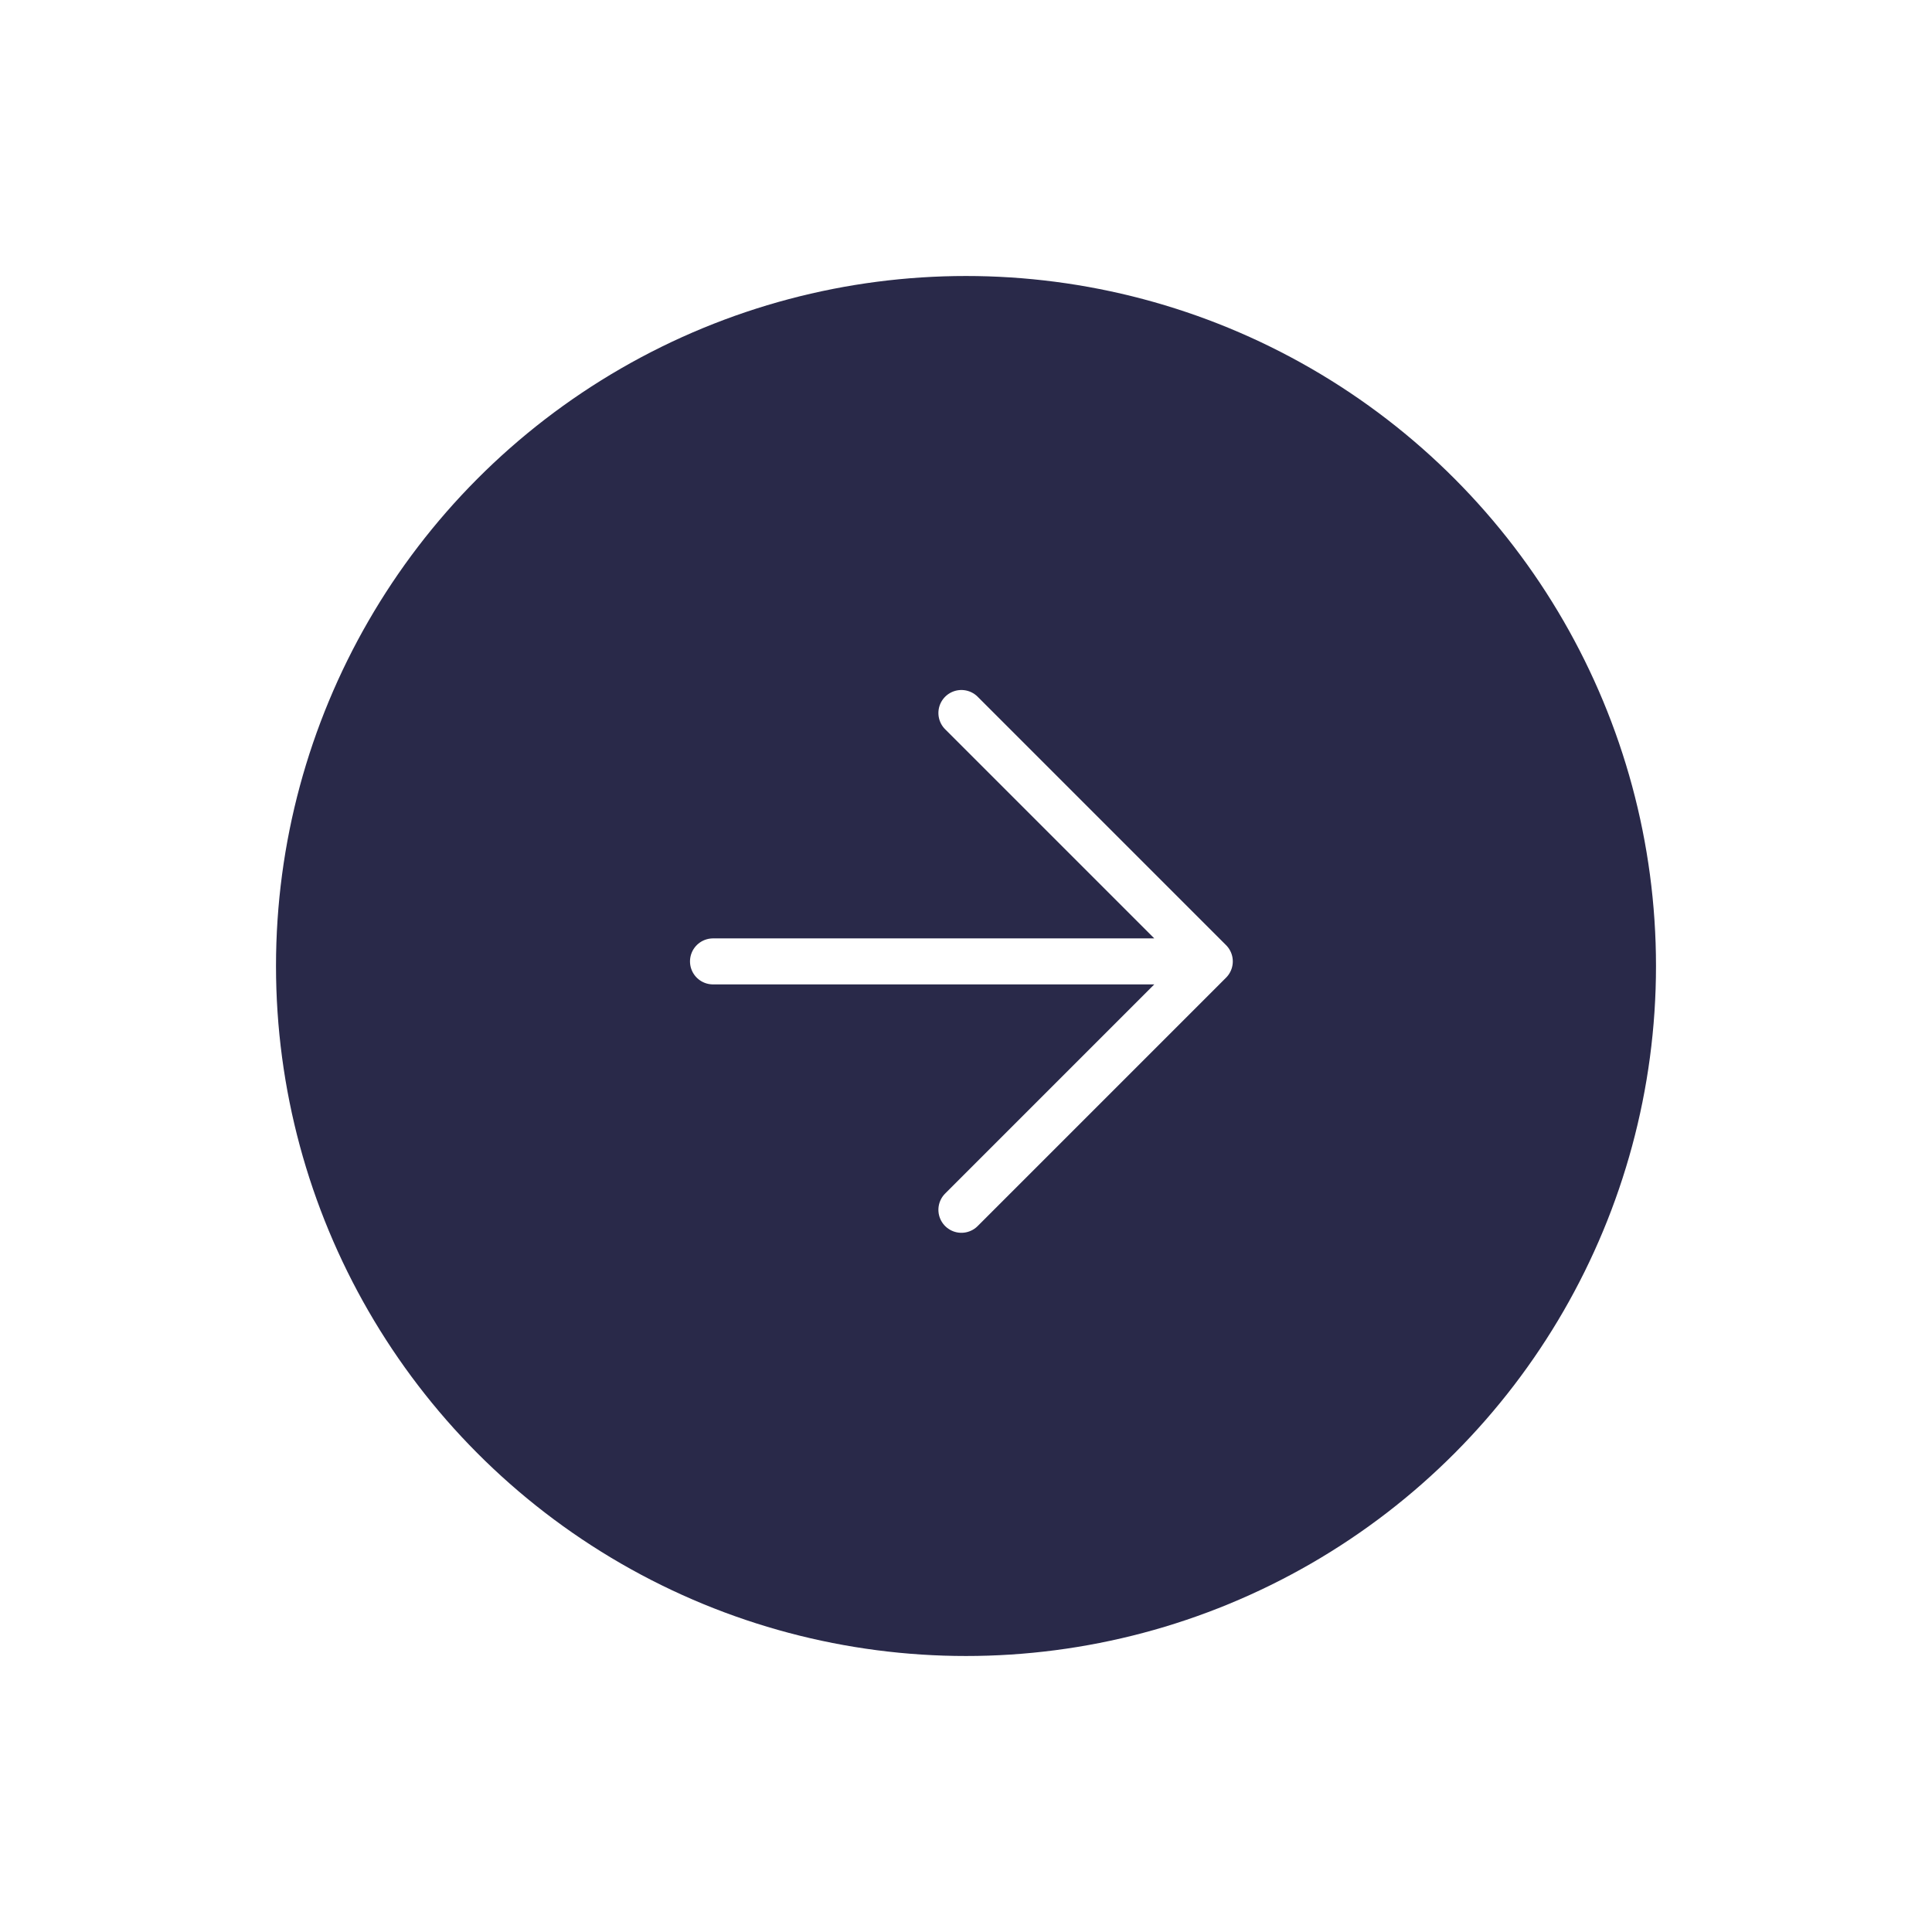 <svg xmlns="http://www.w3.org/2000/svg" width="84" height="84" viewBox="0 0 84 84">
    <defs>
        <filter id="a" width="211.7%" height="211.7%" x="-55.8%" y="-55.8%" filterUnits="objectBoundingBox">
            <feOffset dy="5" in="SourceAlpha" result="shadowOffsetOuter1"/>
            <feGaussianBlur in="shadowOffsetOuter1" result="shadowBlurOuter1" stdDeviation="6"/>
            <feColorMatrix in="shadowBlurOuter1" result="shadowMatrixOuter1" values="0 0 0 0 0.812 0 0 0 0 0.506 0 0 0 0 0.012 0 0 0 0.5 0"/>
            <feMerge>
                <feMergeNode in="shadowMatrixOuter1"/>
                <feMergeNode in="SourceGraphic"/>
            </feMerge>
        </filter>
    </defs>
    <g fill="none" fill-rule="evenodd" filter="url(#a)" transform="translate(12 7)">
        <circle cx="30" cy="30" r="30" fill="#292949" fill-rule="nonzero"/>
        <g stroke="#FFF" stroke-linecap="round" stroke-linejoin="round" stroke-width="2">
            <path d="M19 29.8h21.6M29.8 19l10.8 10.8-10.8 10.8"/>
        </g>
    </g>
</svg>
